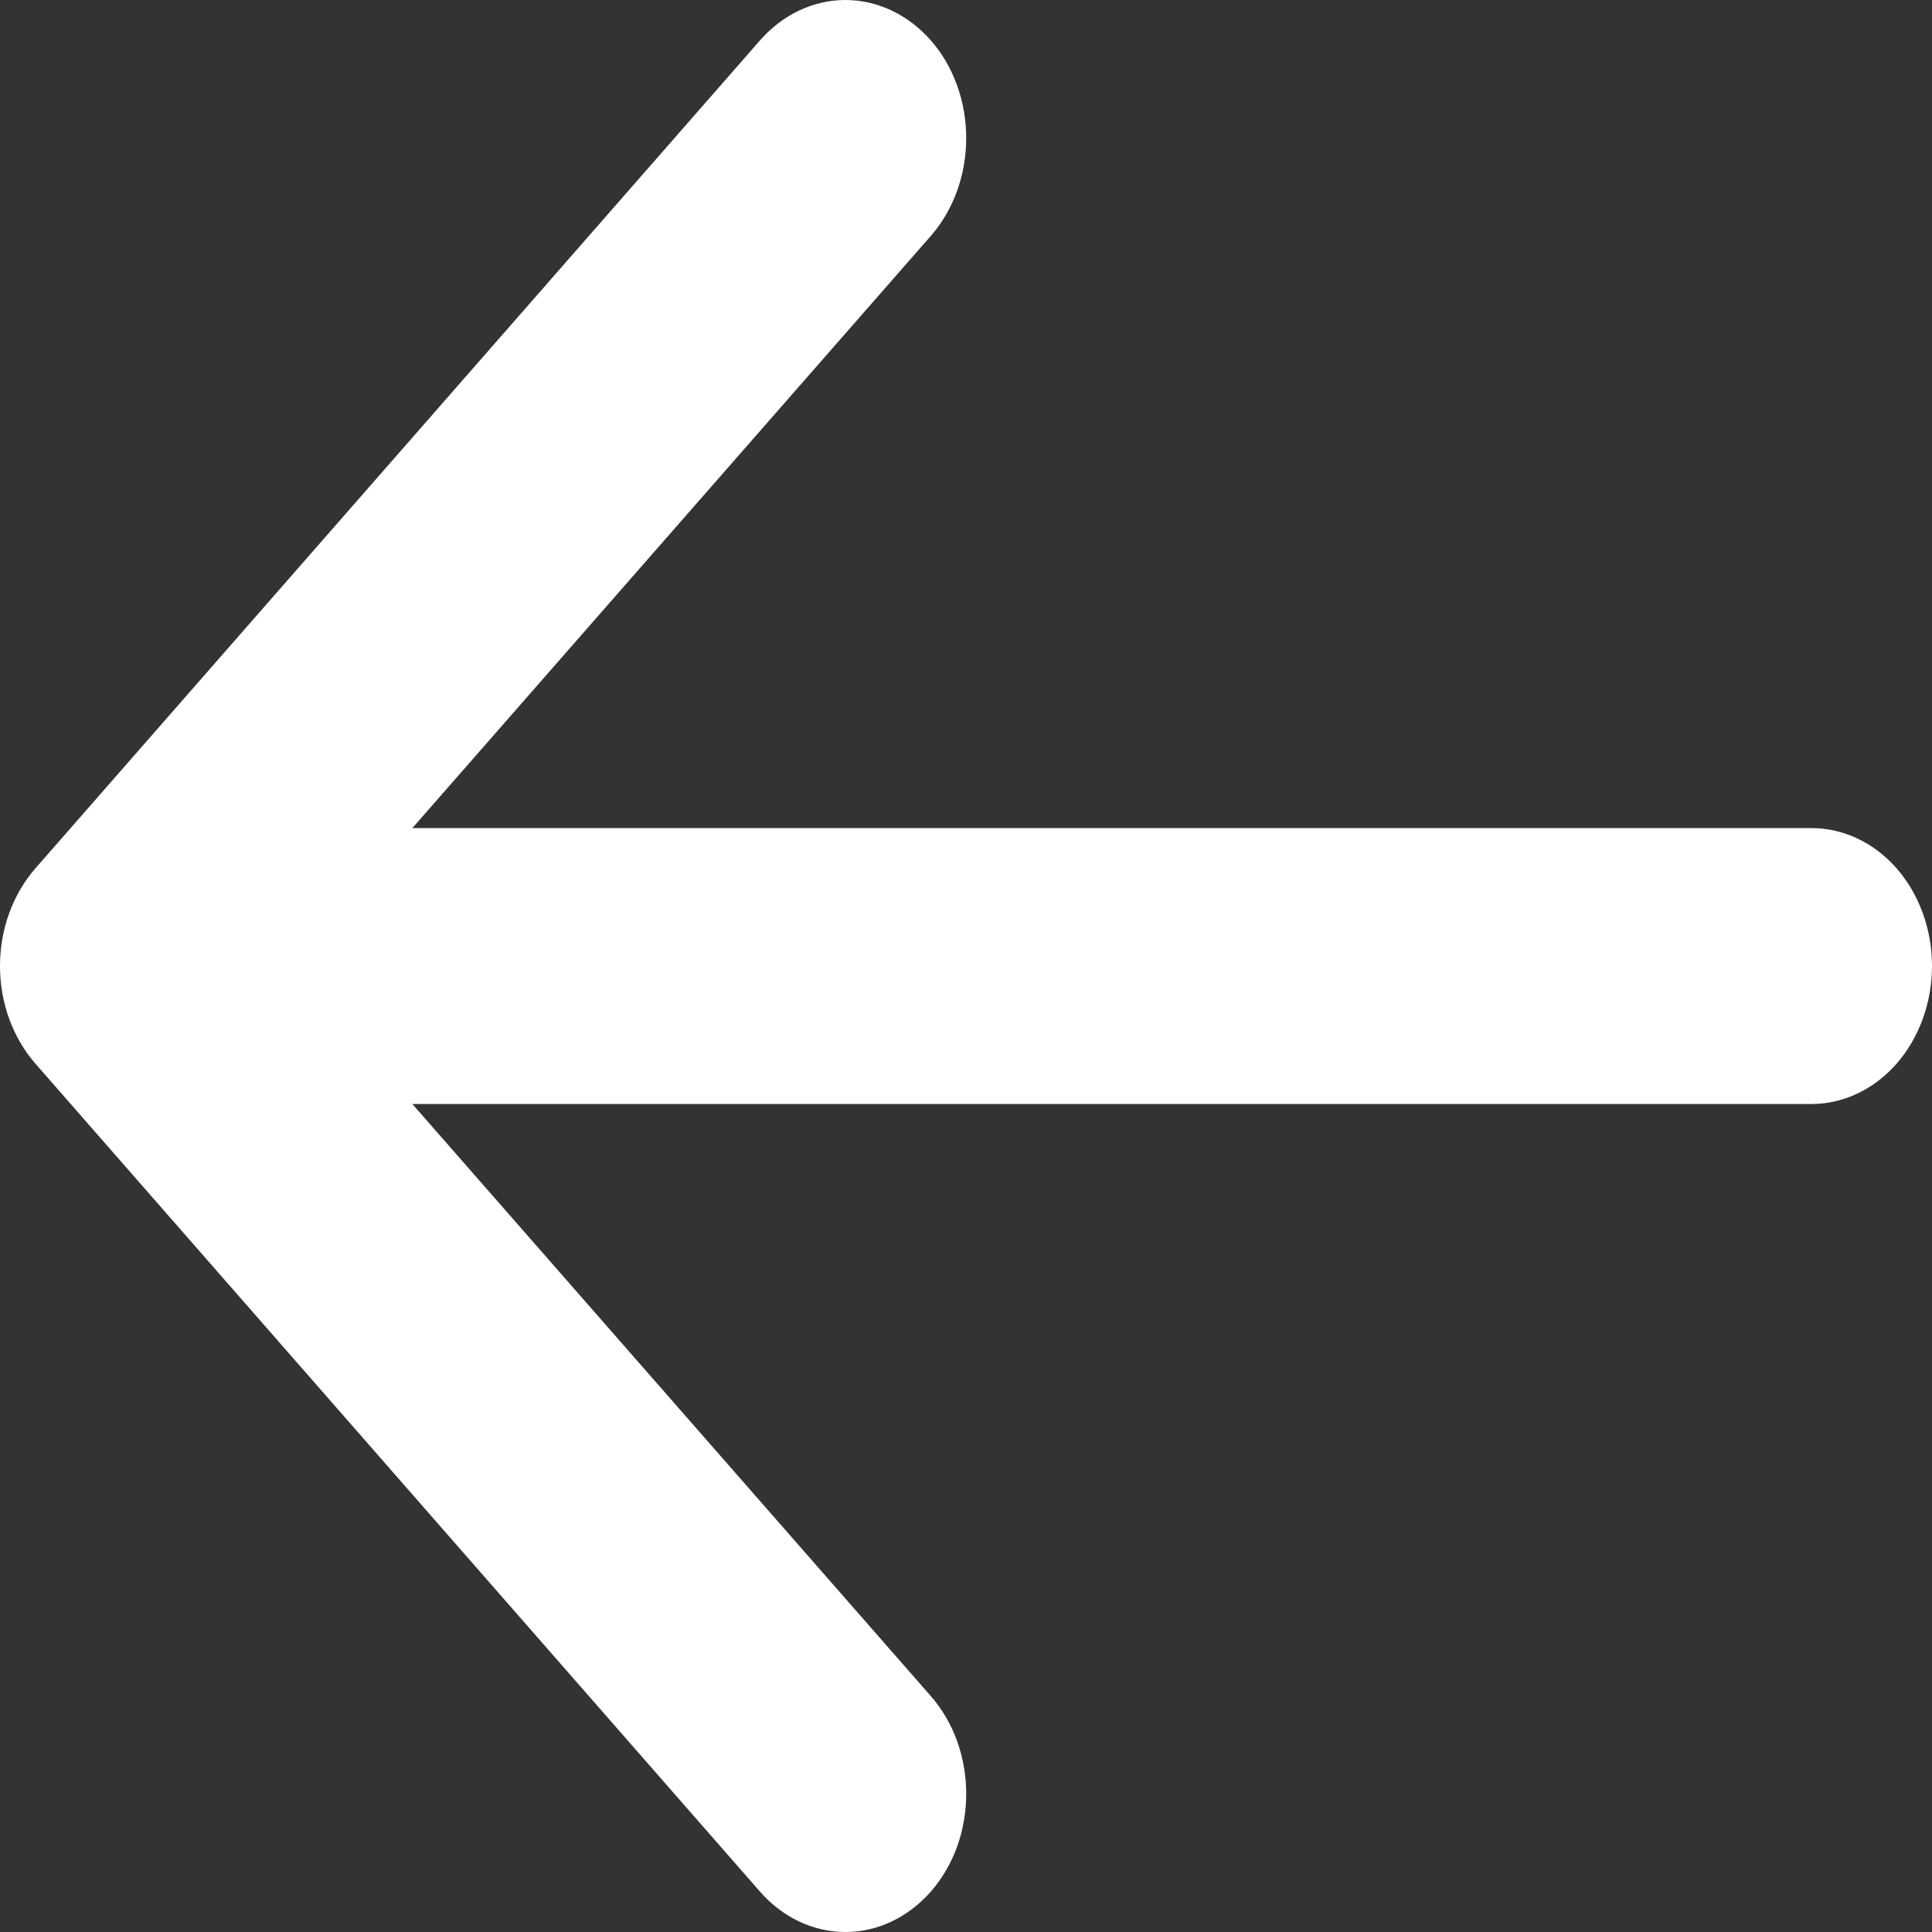 <svg width="18" height="18" viewBox="0 0 18 18" fill="none" xmlns="http://www.w3.org/2000/svg">
<rect x="0" y="0" width="18" height="18" fill="#333333" stroke="none"/>
<path fill-rule="evenodd" clip-rule="evenodd" d="M18 9C18 9.341 17.881 9.668 17.671 9.909C17.46 10.15 17.174 10.286 16.875 10.286H3.842L8.673 15.803C8.777 15.922 8.86 16.064 8.917 16.22C8.973 16.377 9.002 16.544 9.002 16.713C9.002 16.882 8.973 17.049 8.917 17.206C8.86 17.362 8.777 17.503 8.673 17.623C8.568 17.742 8.444 17.837 8.307 17.902C8.171 17.967 8.024 18 7.876 18C7.728 18 7.582 17.967 7.445 17.902C7.308 17.837 7.184 17.742 7.08 17.623L0.33 9.91C0.226 9.791 0.143 9.649 0.086 9.493C0.029 9.337 0 9.169 0 9C0 8.831 0.029 8.663 0.086 8.507C0.143 8.351 0.226 8.209 0.33 8.09L7.08 0.377C7.291 0.136 7.577 0 7.876 0C8.175 0 8.461 0.136 8.673 0.377C8.884 0.618 9.002 0.946 9.002 1.287C9.002 1.628 8.884 1.956 8.673 2.197L3.842 7.715H16.875C17.174 7.715 17.46 7.85 17.671 8.091C17.881 8.332 18 8.659 18 9Z" fill="white"/>
</svg>
